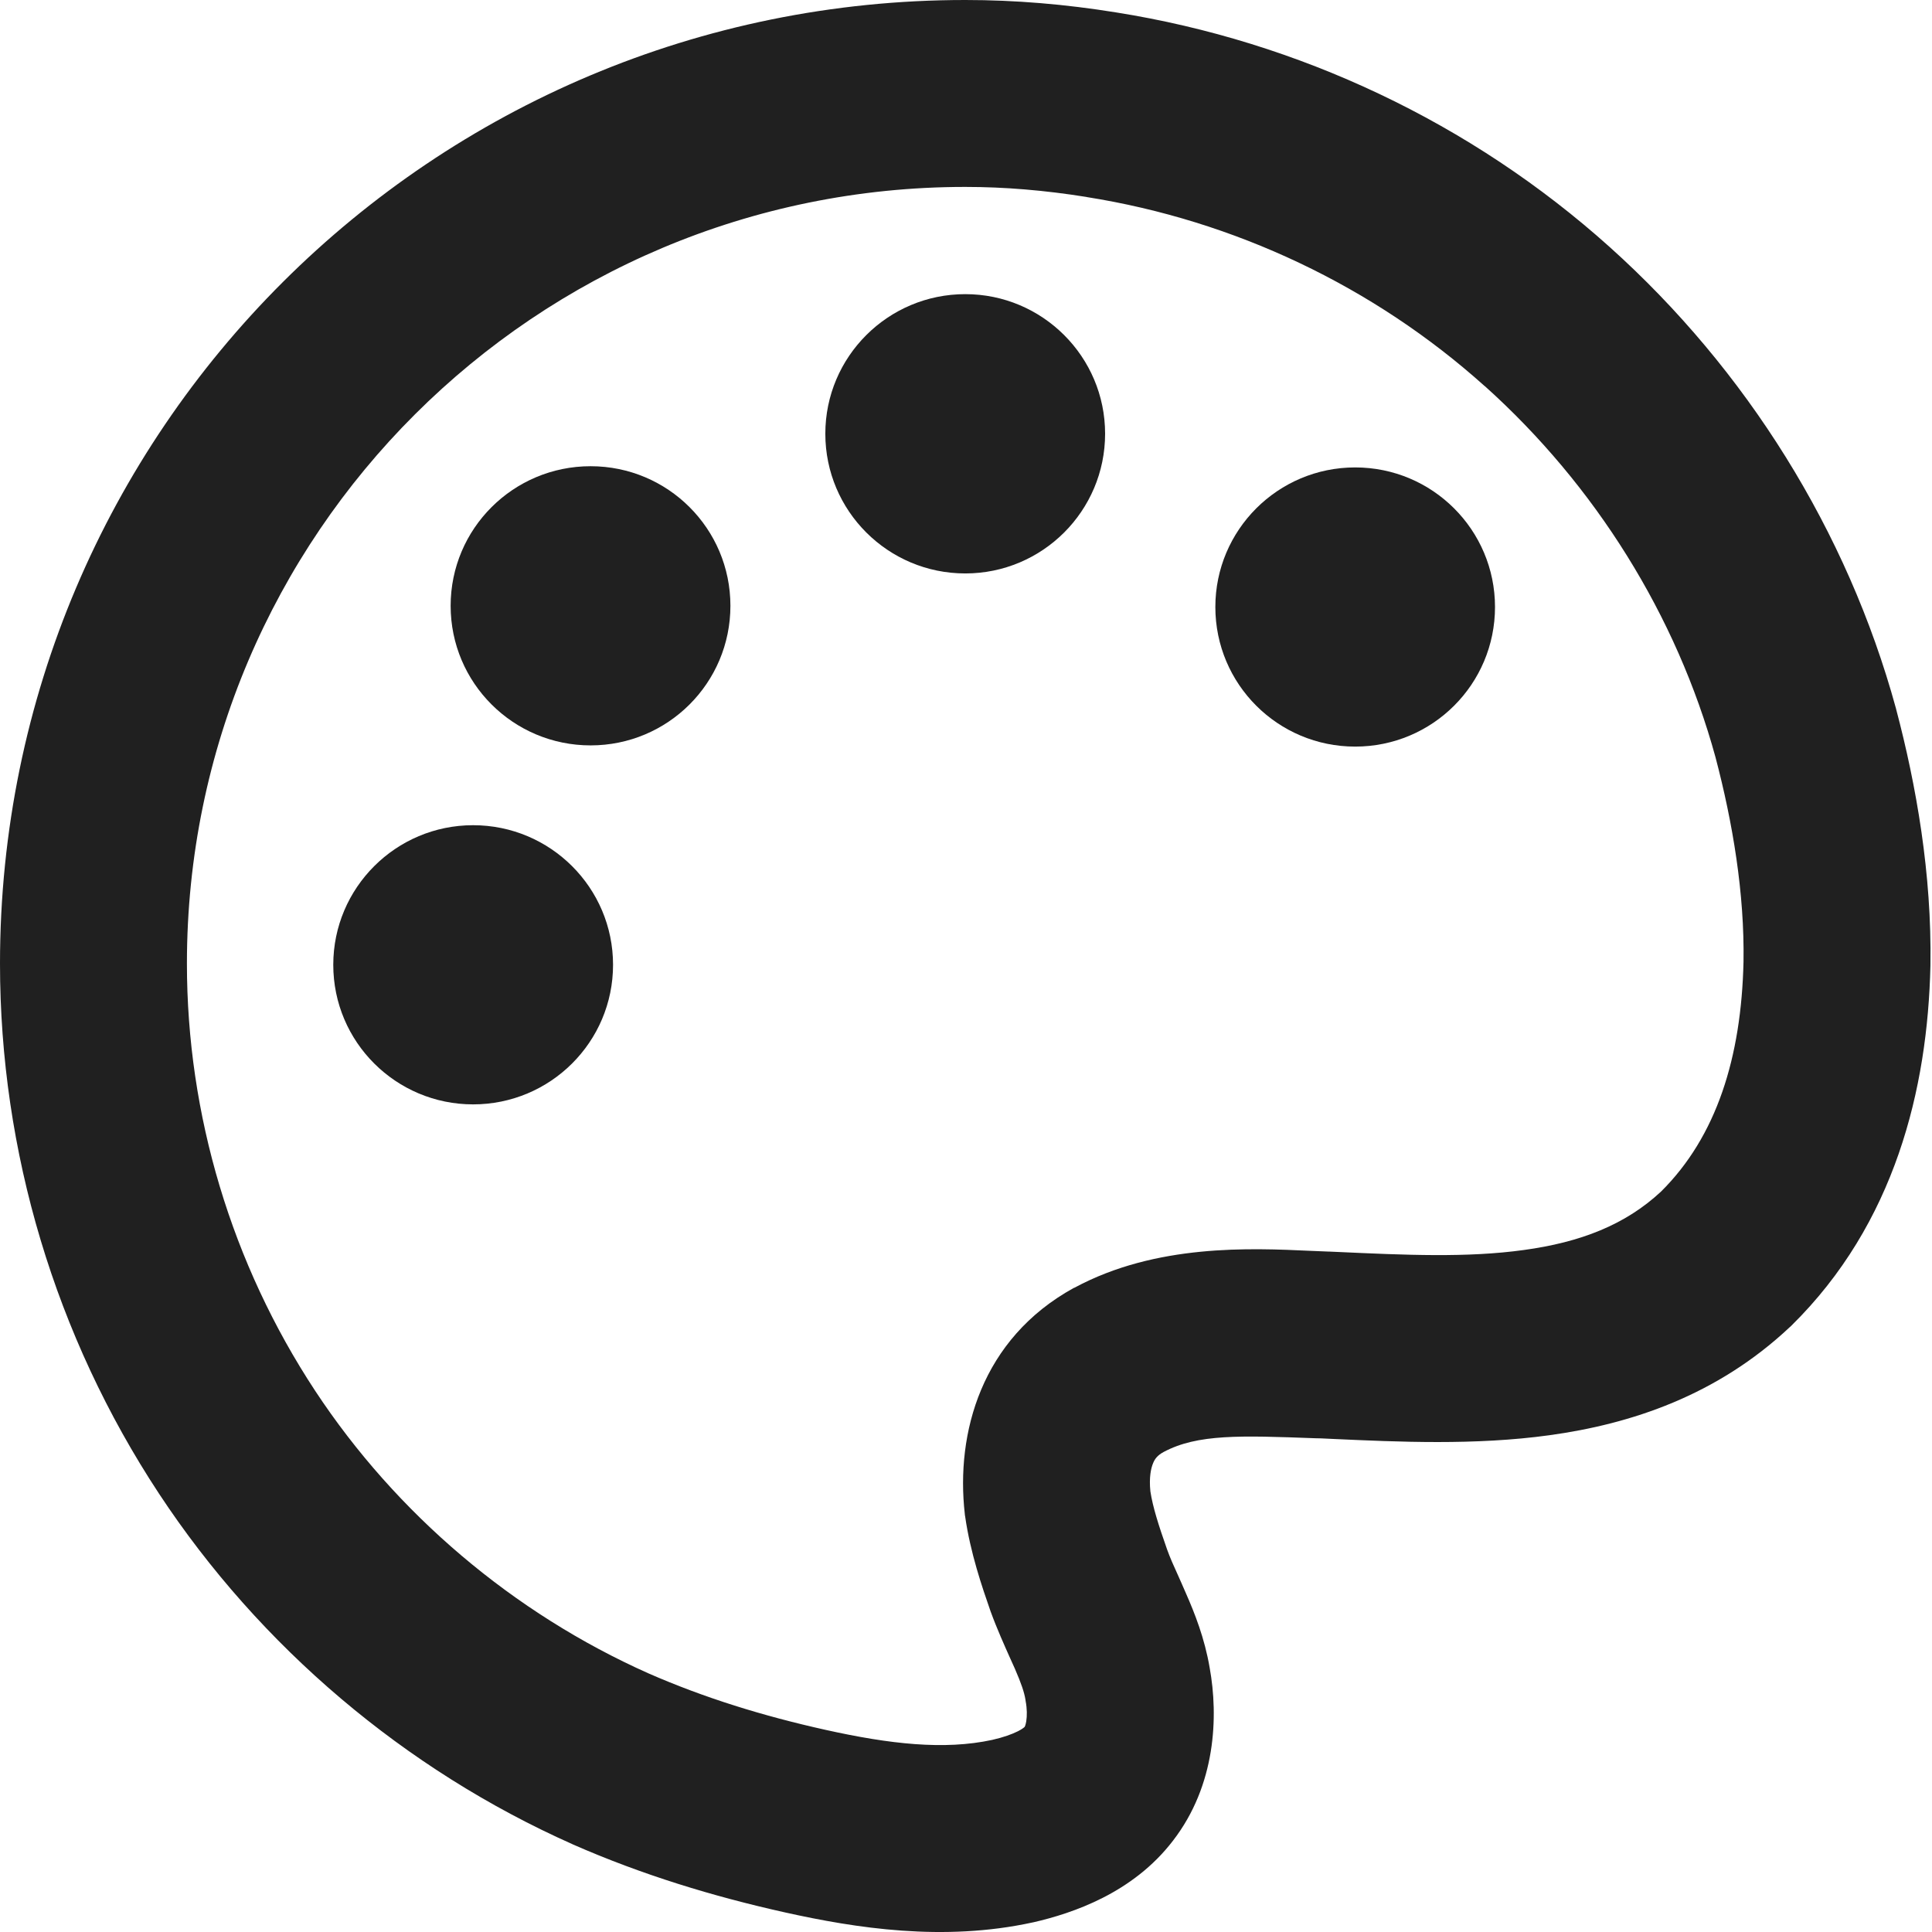 <svg width="16" height="16" viewBox="0 0 16 16" fill="none" xmlns="http://www.w3.org/2000/svg">
<g clip-path="url(#clip0)">
<path fill-rule="evenodd" clip-rule="evenodd" d="M0 7.98C0 3.565 3.586 0 7.994 0C8.409 0 8.823 0.035 9.244 0.103C10.754 0.343 12.184 1.016 13.331 2.046C14.463 3.062 15.299 4.398 15.701 5.865L15.703 5.873L15.703 5.873C15.87 6.504 15.999 7.239 15.987 7.992L15.987 7.997L15.987 7.997C15.964 9.017 15.694 10.134 14.835 10.979L14.829 10.985L14.823 10.99C14.22 11.557 13.508 11.793 12.831 11.886C12.215 11.971 11.578 11.941 11.046 11.917C11.011 11.915 10.976 11.914 10.941 11.912C10.925 11.912 10.91 11.911 10.894 11.911C10.272 11.888 9.917 11.875 9.636 12.025C9.585 12.053 9.564 12.082 9.55 12.116C9.532 12.158 9.515 12.234 9.527 12.351C9.547 12.481 9.594 12.629 9.665 12.831C9.691 12.903 9.717 12.961 9.754 13.042C9.773 13.086 9.797 13.137 9.824 13.201C9.892 13.356 9.976 13.565 10.018 13.812C10.091 14.214 10.07 14.783 9.714 15.244C9.381 15.679 8.881 15.845 8.561 15.919L8.551 15.921L8.551 15.921C7.813 16.082 7.087 15.968 6.502 15.838C5.904 15.705 5.317 15.526 4.745 15.275L4.741 15.273C3.355 14.656 2.154 13.64 1.317 12.37M7.994 1.548C4.437 1.548 1.548 4.425 1.548 7.98C1.548 9.232 1.918 10.467 2.61 11.518L2.61 11.518C3.283 12.539 4.253 13.36 5.37 13.858C5.831 14.06 6.319 14.211 6.837 14.326C7.368 14.444 7.82 14.495 8.217 14.409C8.31 14.388 8.381 14.362 8.431 14.337C8.47 14.317 8.484 14.303 8.486 14.301L8.486 14.301C8.488 14.298 8.494 14.284 8.499 14.255C8.506 14.21 8.506 14.151 8.494 14.088L8.492 14.074L8.492 14.074C8.482 14.014 8.458 13.942 8.405 13.82C8.395 13.797 8.383 13.77 8.368 13.738C8.321 13.633 8.255 13.486 8.206 13.351L8.204 13.346L8.204 13.346C8.133 13.142 8.036 12.86 7.993 12.559L7.991 12.548L7.99 12.537C7.914 11.868 8.127 11.087 8.893 10.666L8.899 10.664L8.899 10.664C9.574 10.3 10.356 10.336 10.855 10.359C10.907 10.361 10.955 10.363 11.001 10.365L11.007 10.365L11.007 10.365C11.03 10.366 11.053 10.367 11.075 10.368C11.644 10.394 12.15 10.417 12.62 10.352C13.088 10.288 13.46 10.144 13.756 9.868C14.216 9.412 14.421 8.757 14.439 7.965C14.448 7.399 14.35 6.814 14.207 6.271C13.885 5.097 13.211 4.019 12.297 3.198L12.296 3.198C11.374 2.37 10.22 1.825 9 1.632L8.997 1.631C8.653 1.576 8.322 1.548 7.994 1.548ZM0 7.98C0 9.535 0.458 11.066 1.317 12.37Z" fill="#202020"/>
<path d="M7.994 4.749C8.633 4.749 9.152 4.231 9.152 3.592C9.152 2.954 8.633 2.436 7.994 2.436C7.354 2.436 6.835 2.954 6.835 3.592C6.835 4.231 7.354 4.749 7.994 4.749Z" fill="#202020"/>
<path d="M3.918 9.146C4.558 9.146 5.077 8.629 5.077 7.99C5.077 7.352 4.558 6.834 3.918 6.834C3.279 6.834 2.76 7.352 2.76 7.99C2.76 8.629 3.279 9.146 3.918 9.146Z" fill="#202020"/>
<path d="M11.223 6.183C11.863 6.183 12.381 5.666 12.381 5.027C12.381 4.389 11.863 3.871 11.223 3.871C10.583 3.871 10.065 4.389 10.065 5.027C10.065 5.666 10.583 6.183 11.223 6.183Z" fill="#202020"/>
<path d="M4.891 6.173C5.531 6.173 6.049 5.656 6.049 5.017C6.049 4.378 5.531 3.861 4.891 3.861C4.251 3.861 3.732 4.378 3.732 5.017C3.732 5.656 4.251 6.173 4.891 6.173Z" fill="#202020"/>
</g>
<defs>
<clipPath id="clip0">
<rect width="16" height="16" fill="white"/>
</clipPath>
</defs>
</svg>
